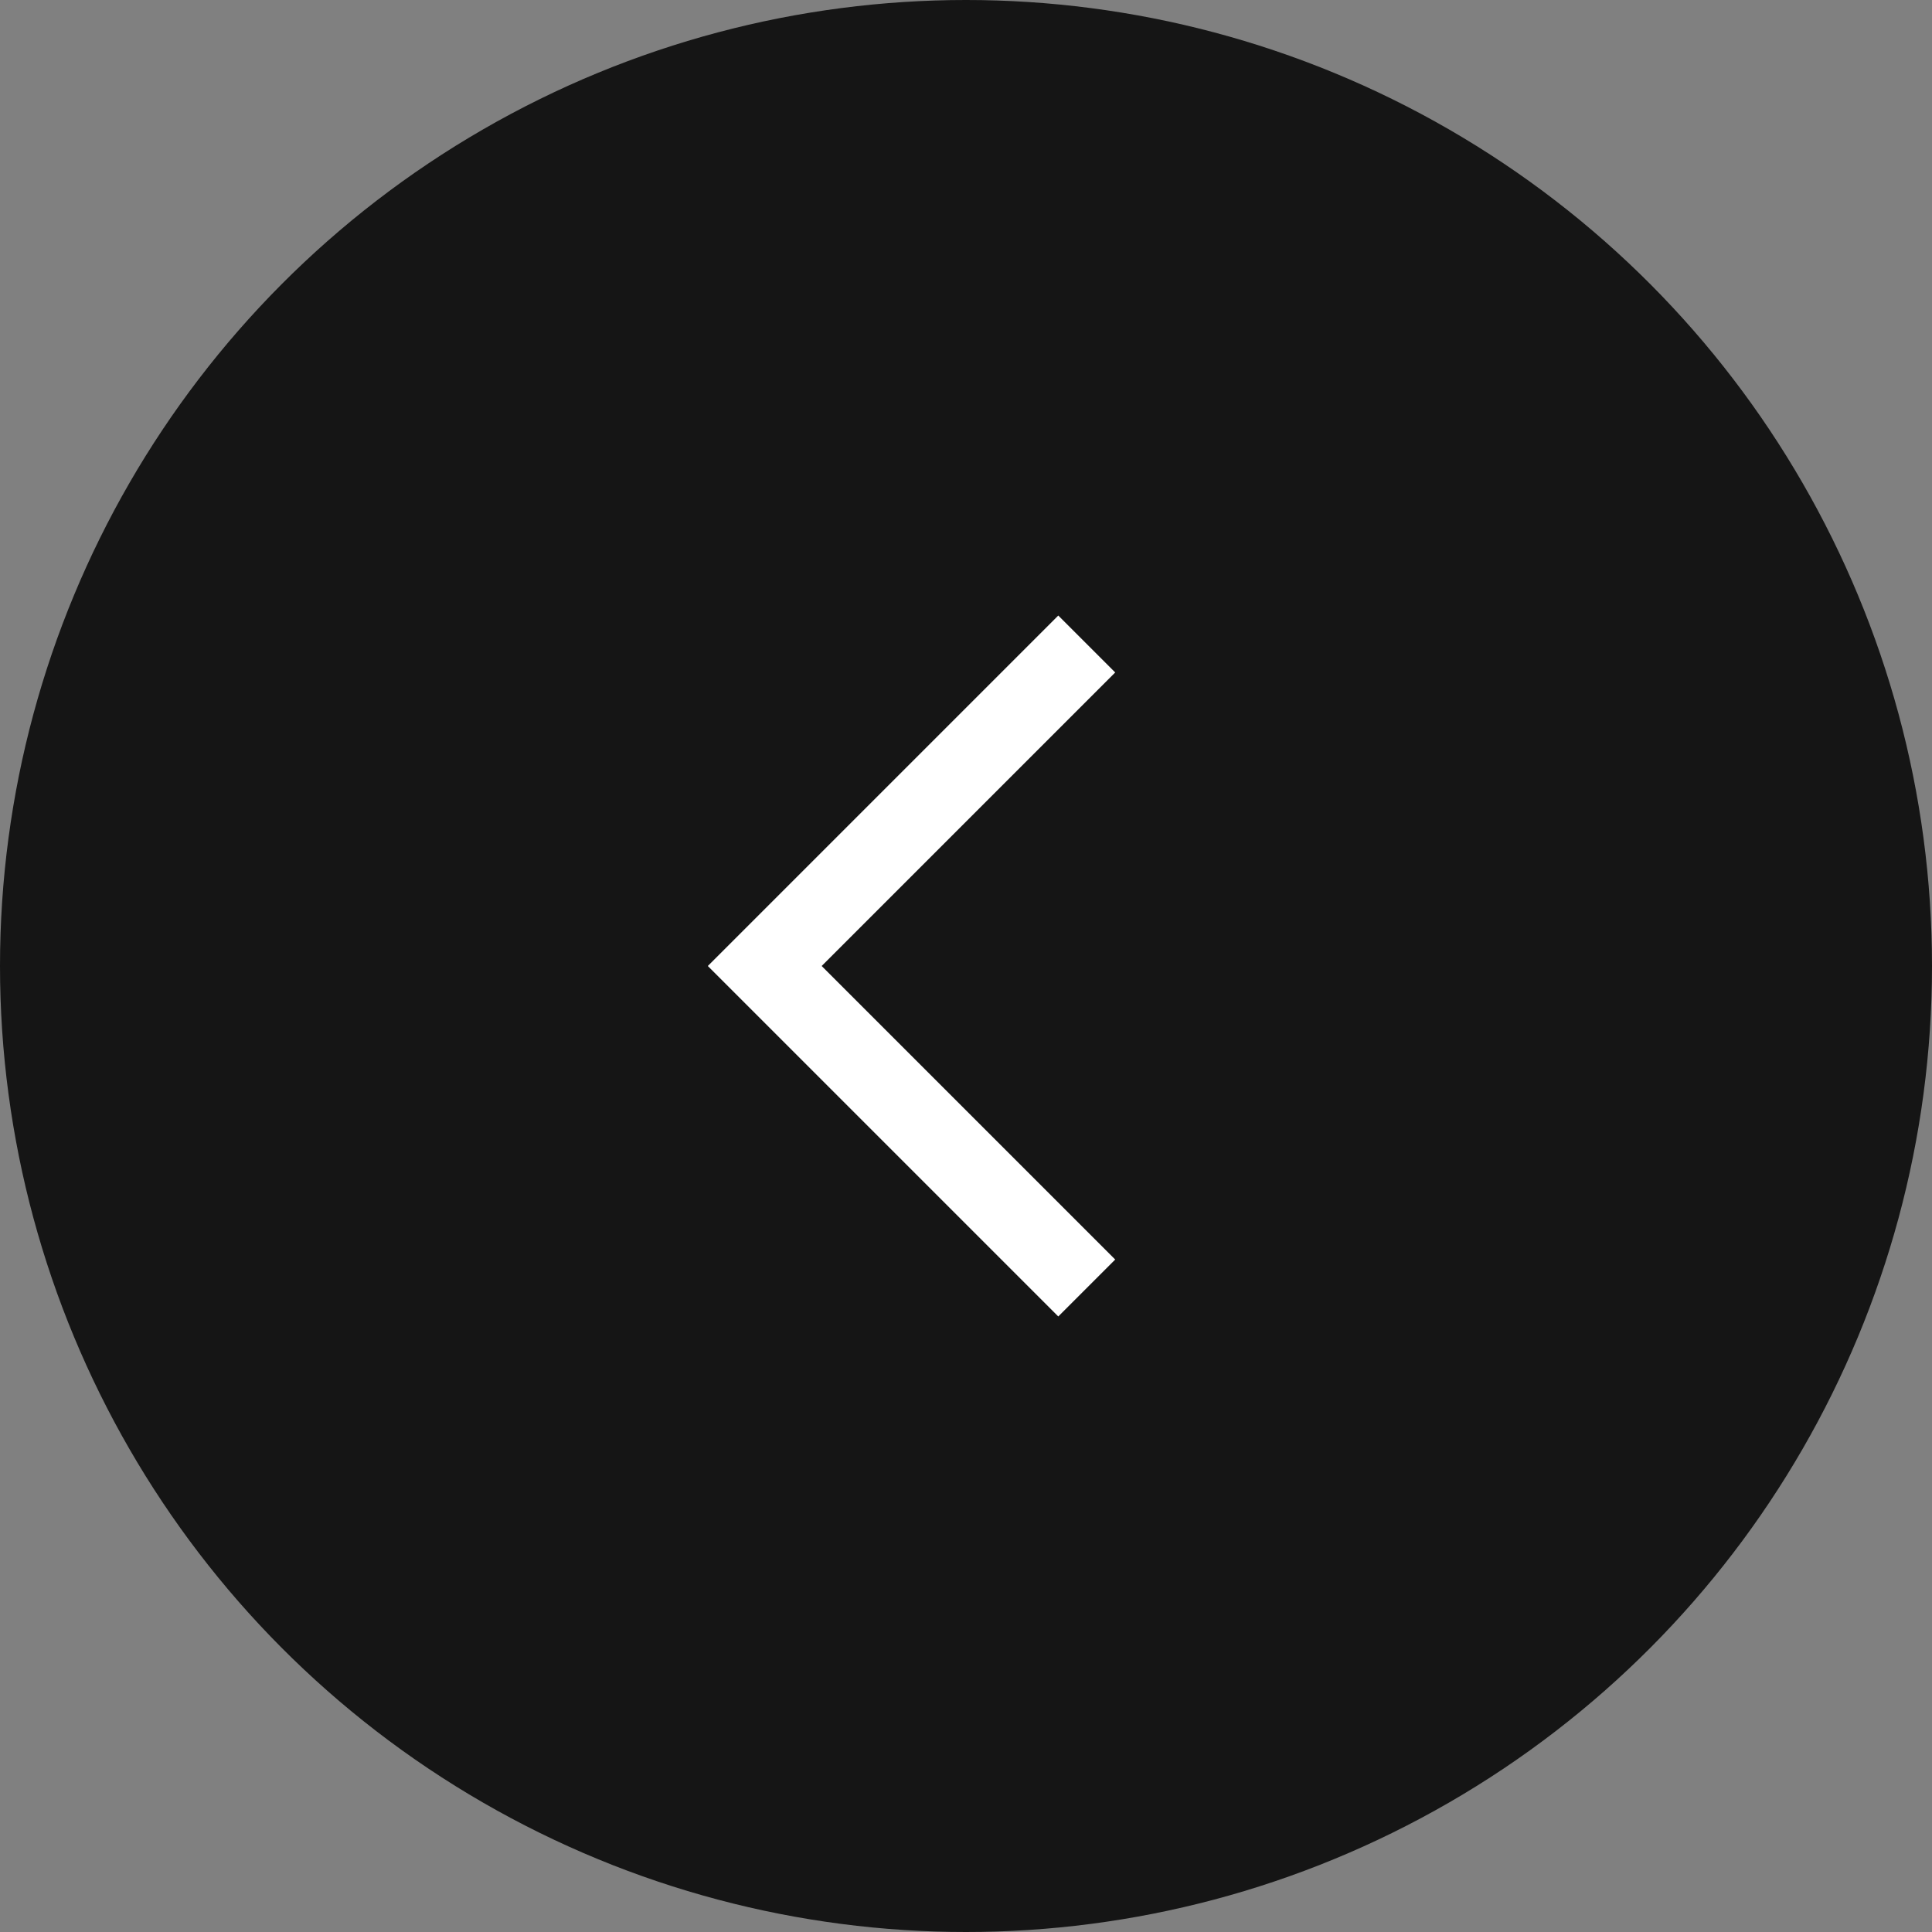 <svg width="48" height="48" fill="none" xmlns="http://www.w3.org/2000/svg"><rect width="100%" height="100%" fill="#808080" stroke="none"/><circle cx="24" cy="24" r="24" fill="#151515"/><path d="M27 16l-8 8 8 8" stroke="#fff" stroke-width="2"/></svg>